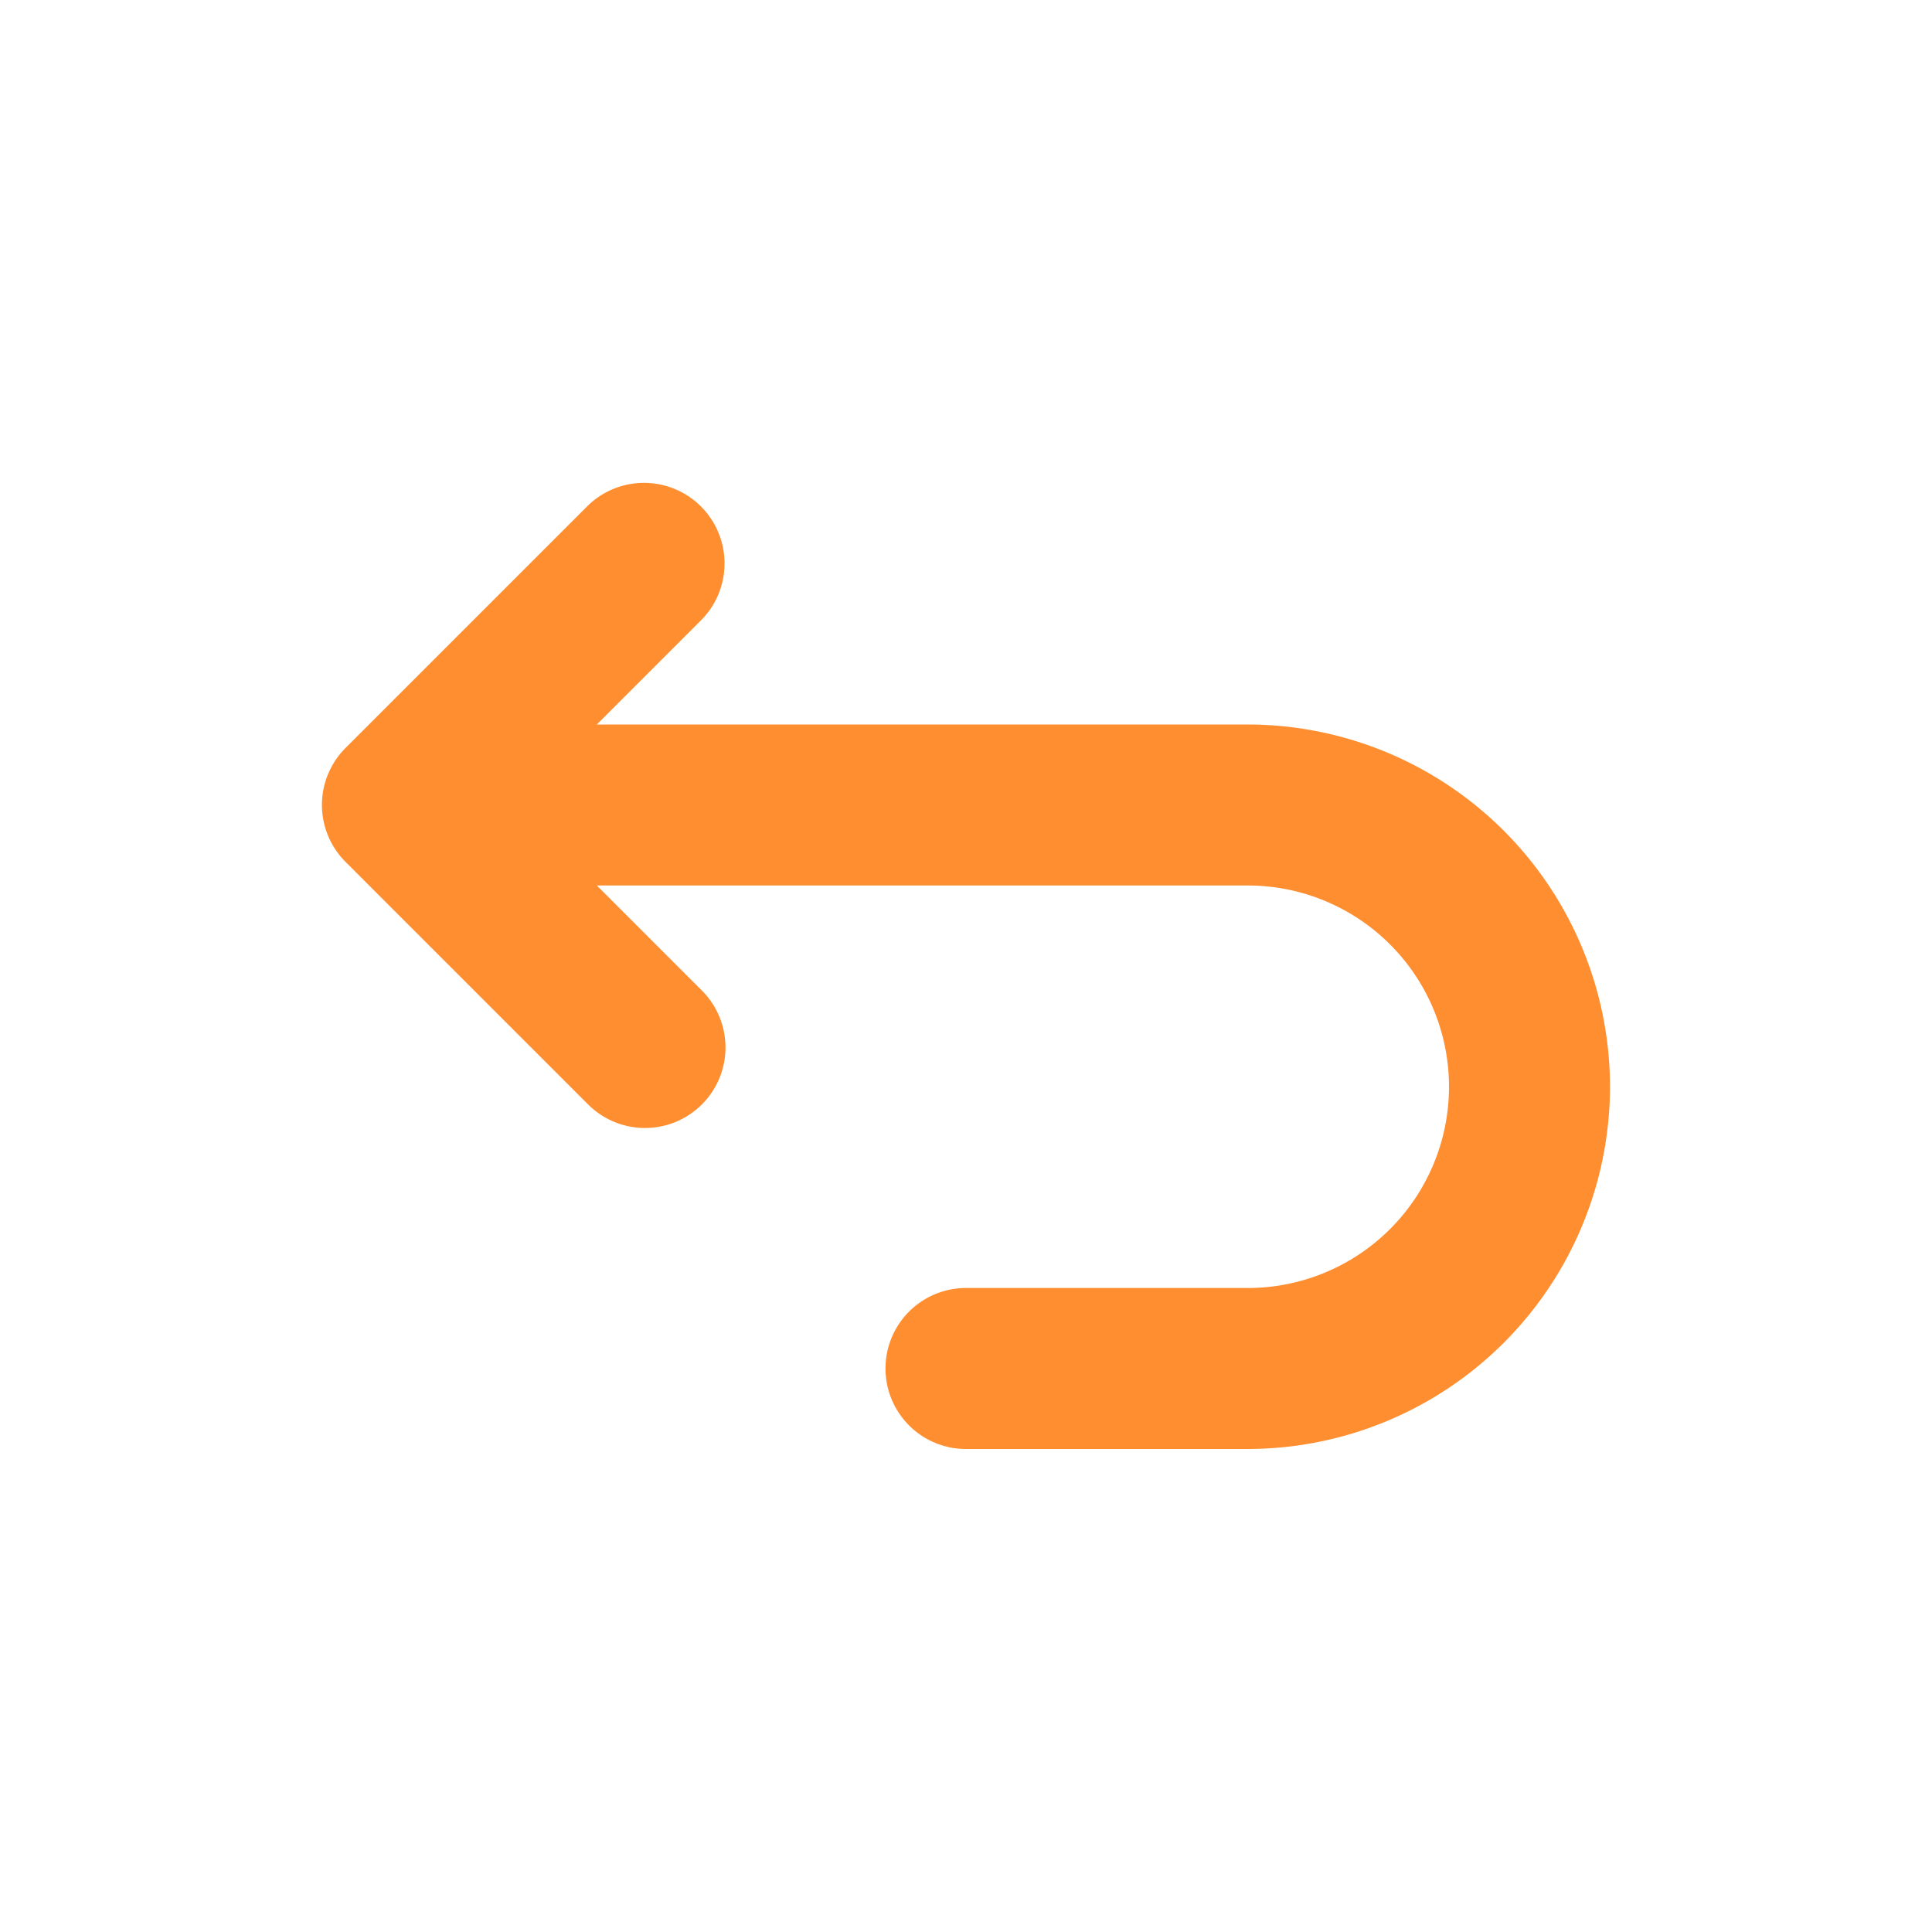 <svg xmlns="http://www.w3.org/2000/svg" viewBox="0 0 24 24"><title>Artboard-180</title><g id="Return"><path d="M20,13.5A4.505,4.505,0,0,1,15.5,18H12a1,1,0,0,1,0-2h3.5a2.5,2.5,0,0,0,0-5H7.414l1.293,1.293a1,1,0,1,1-1.414,1.414l-3-3a1,1,0,0,1,0-1.416l3-3A1,1,0,0,1,8.707,7.707L7.414,9H15.5A4.505,4.505,0,0,1,20,13.5Z" style="fill:#ff8e31"/></g></svg>